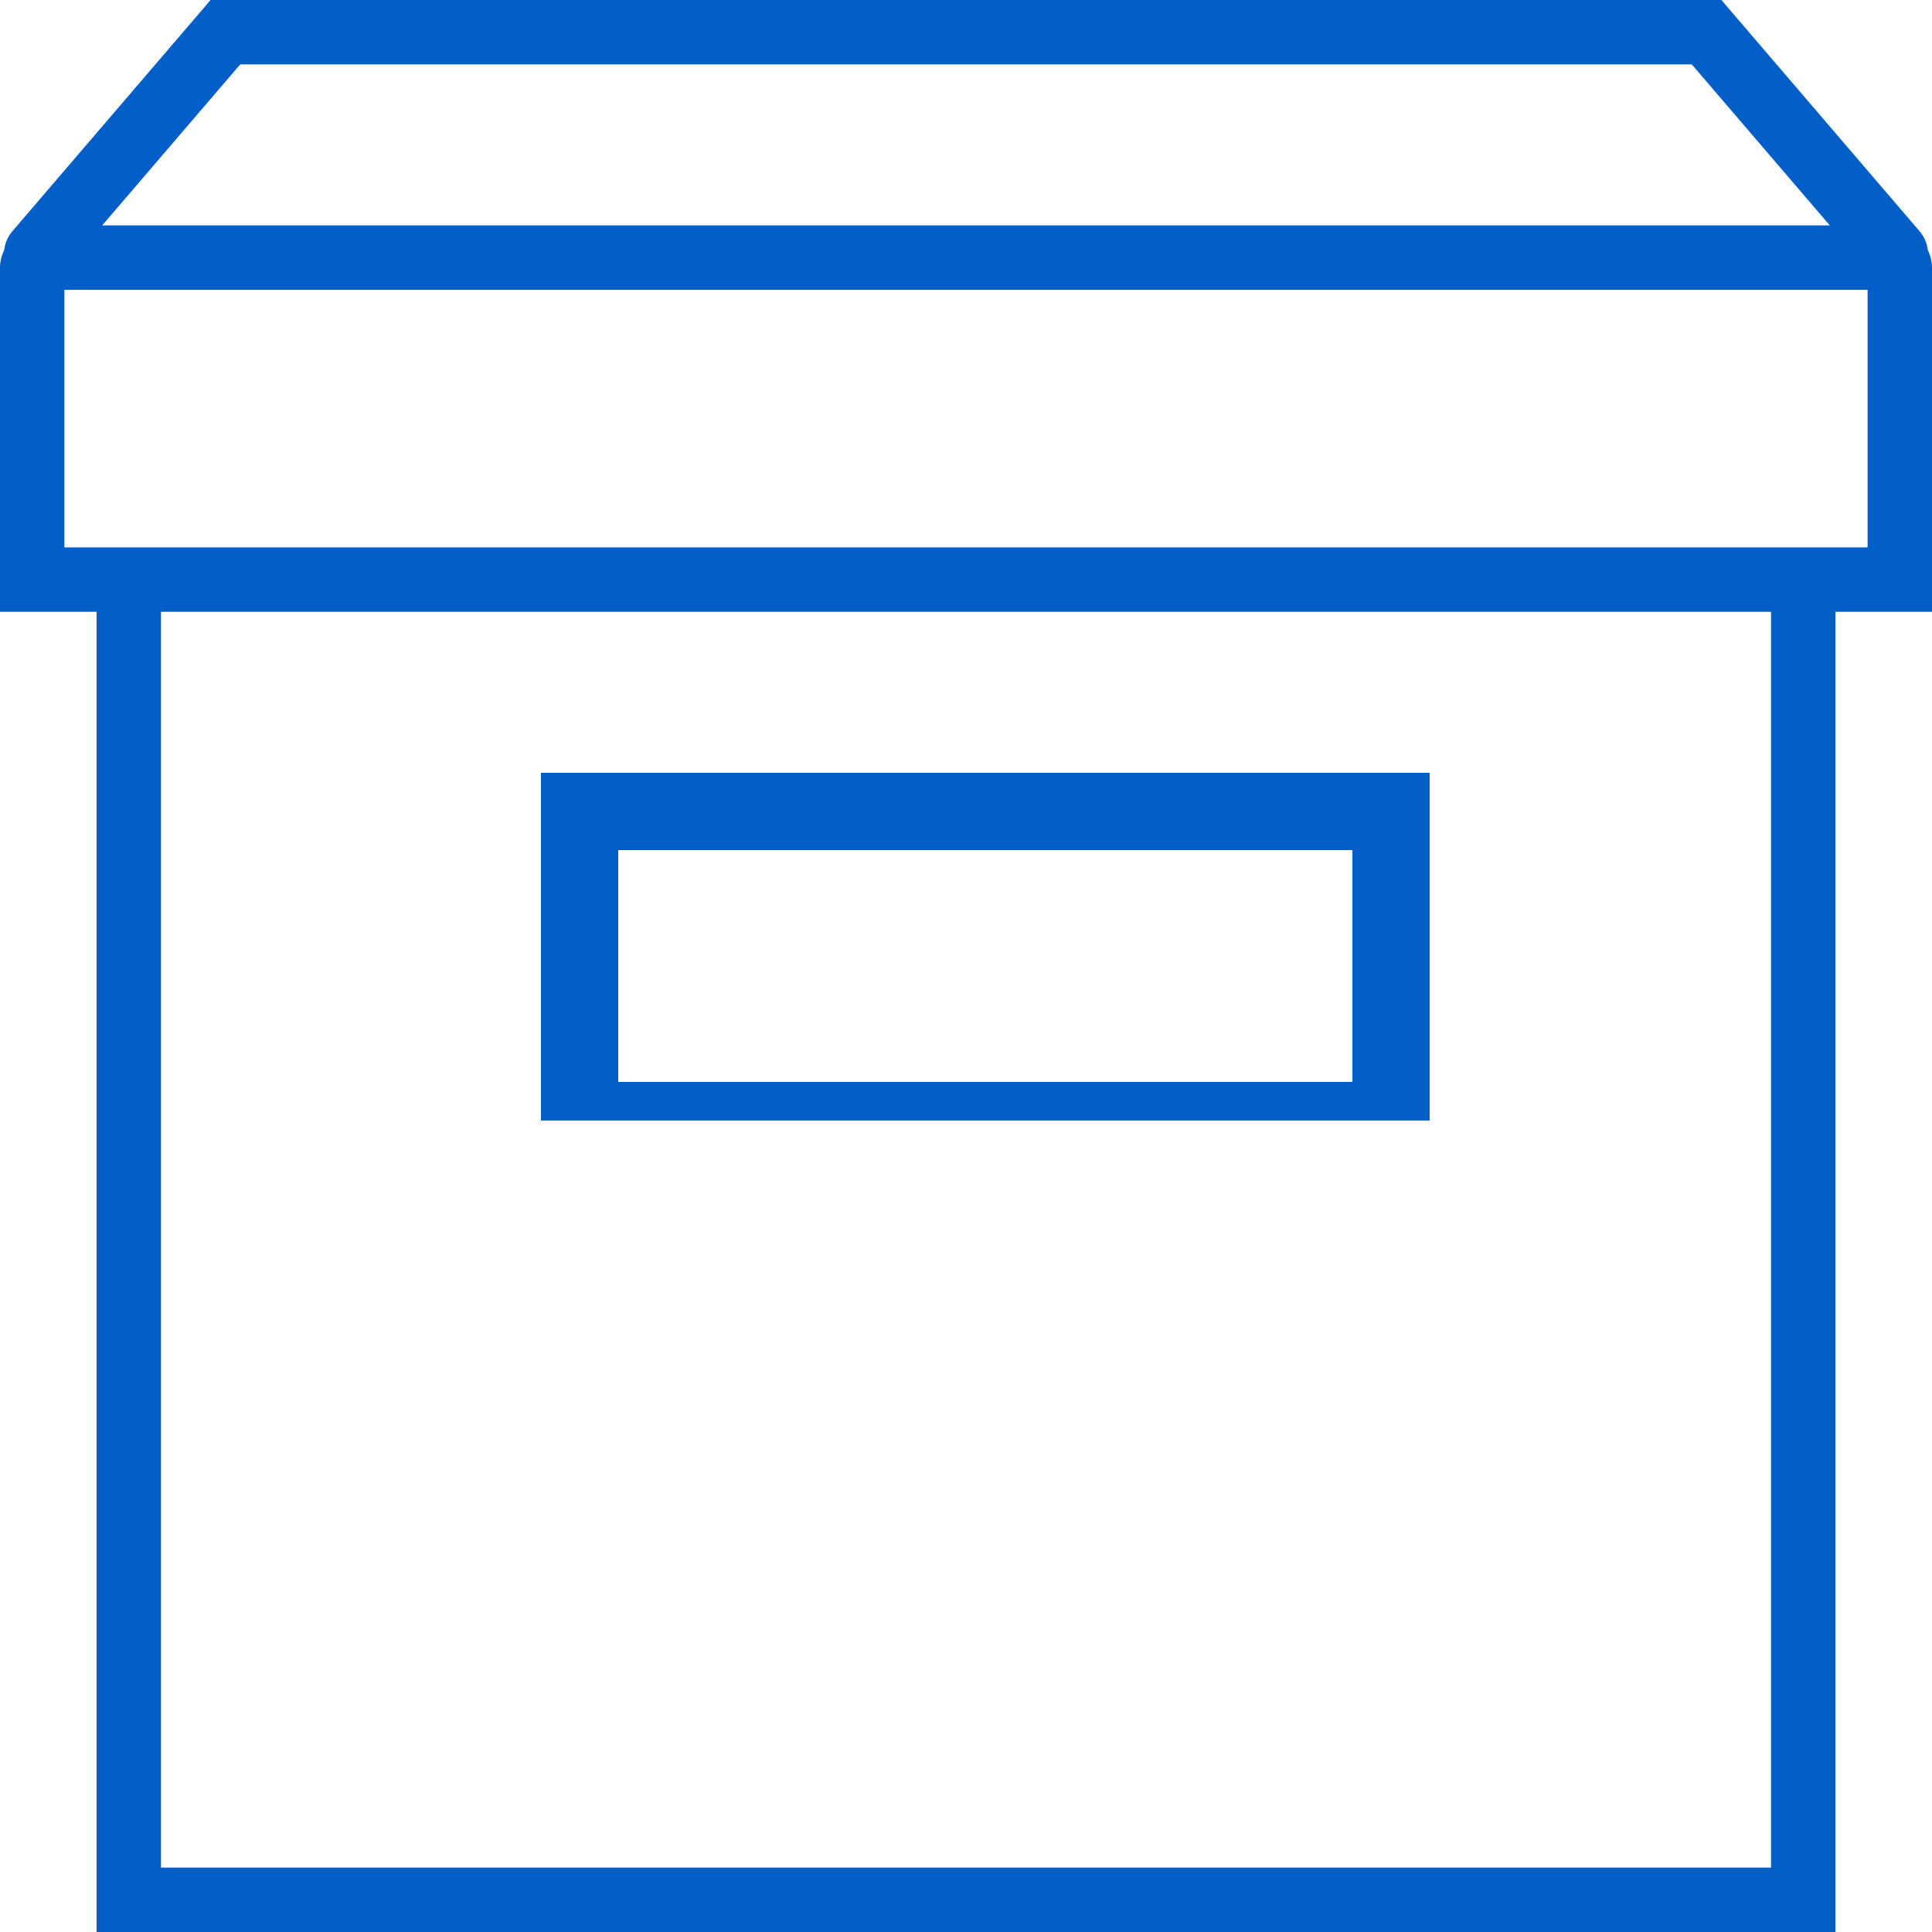 <?xml version="1.0" encoding="UTF-8"?>
<svg width="45px" height="45px" viewBox="0 0 45 45" version="1.1" xmlns="http://www.w3.org/2000/svg" xmlns:xlink="http://www.w3.org/1999/xlink">
    <!-- Generator: Sketch 52.6 (67491) - http://www.bohemiancoding.com/sketch -->
    <title>archive</title>
    <desc>Created with Sketch.</desc>
    <g id="archive" stroke="none" stroke-width="1" fill="none" fill-rule="evenodd">
        <g fill="#035FC8" fill-rule="nonzero" id="Shape">
            <path d="M45,6.233 C45,6.084 44.961,5.947 44.902,5.82 C44.882,5.663 44.818,5.511 44.711,5.386 L40.095,0 L4.905,0 L0.288,5.386 C0.181,5.511 0.118,5.662 0.098,5.82 C0.039,5.947 0,6.084 0,6.233 L0,14.25 L2.25,14.25 L2.25,45 L42.75,45 L42.75,14.25 L45,14.25 L45,6.233 Z M5.595,1.5 L39.405,1.5 L42.62,5.25 L2.381,5.25 L5.595,1.5 Z M41.25,43.5 L3.75,43.5 L3.75,14.25 L41.25,14.25 L41.25,43.5 Z M43.5,12.75 L42.75,12.75 L2.25,12.75 L1.5,12.75 L1.5,6.75 L43.5,6.75 L43.5,12.75 Z"></path>
            <path d="M33.3,18 L12.6,18 L12.6,26.1 L33.3,26.1 L33.3,18 Z M31.5,25.2 L14.4,25.2 L14.4,19.8 L31.5,19.8 L31.5,25.2 Z"></path>
        </g>
    </g>
</svg>
